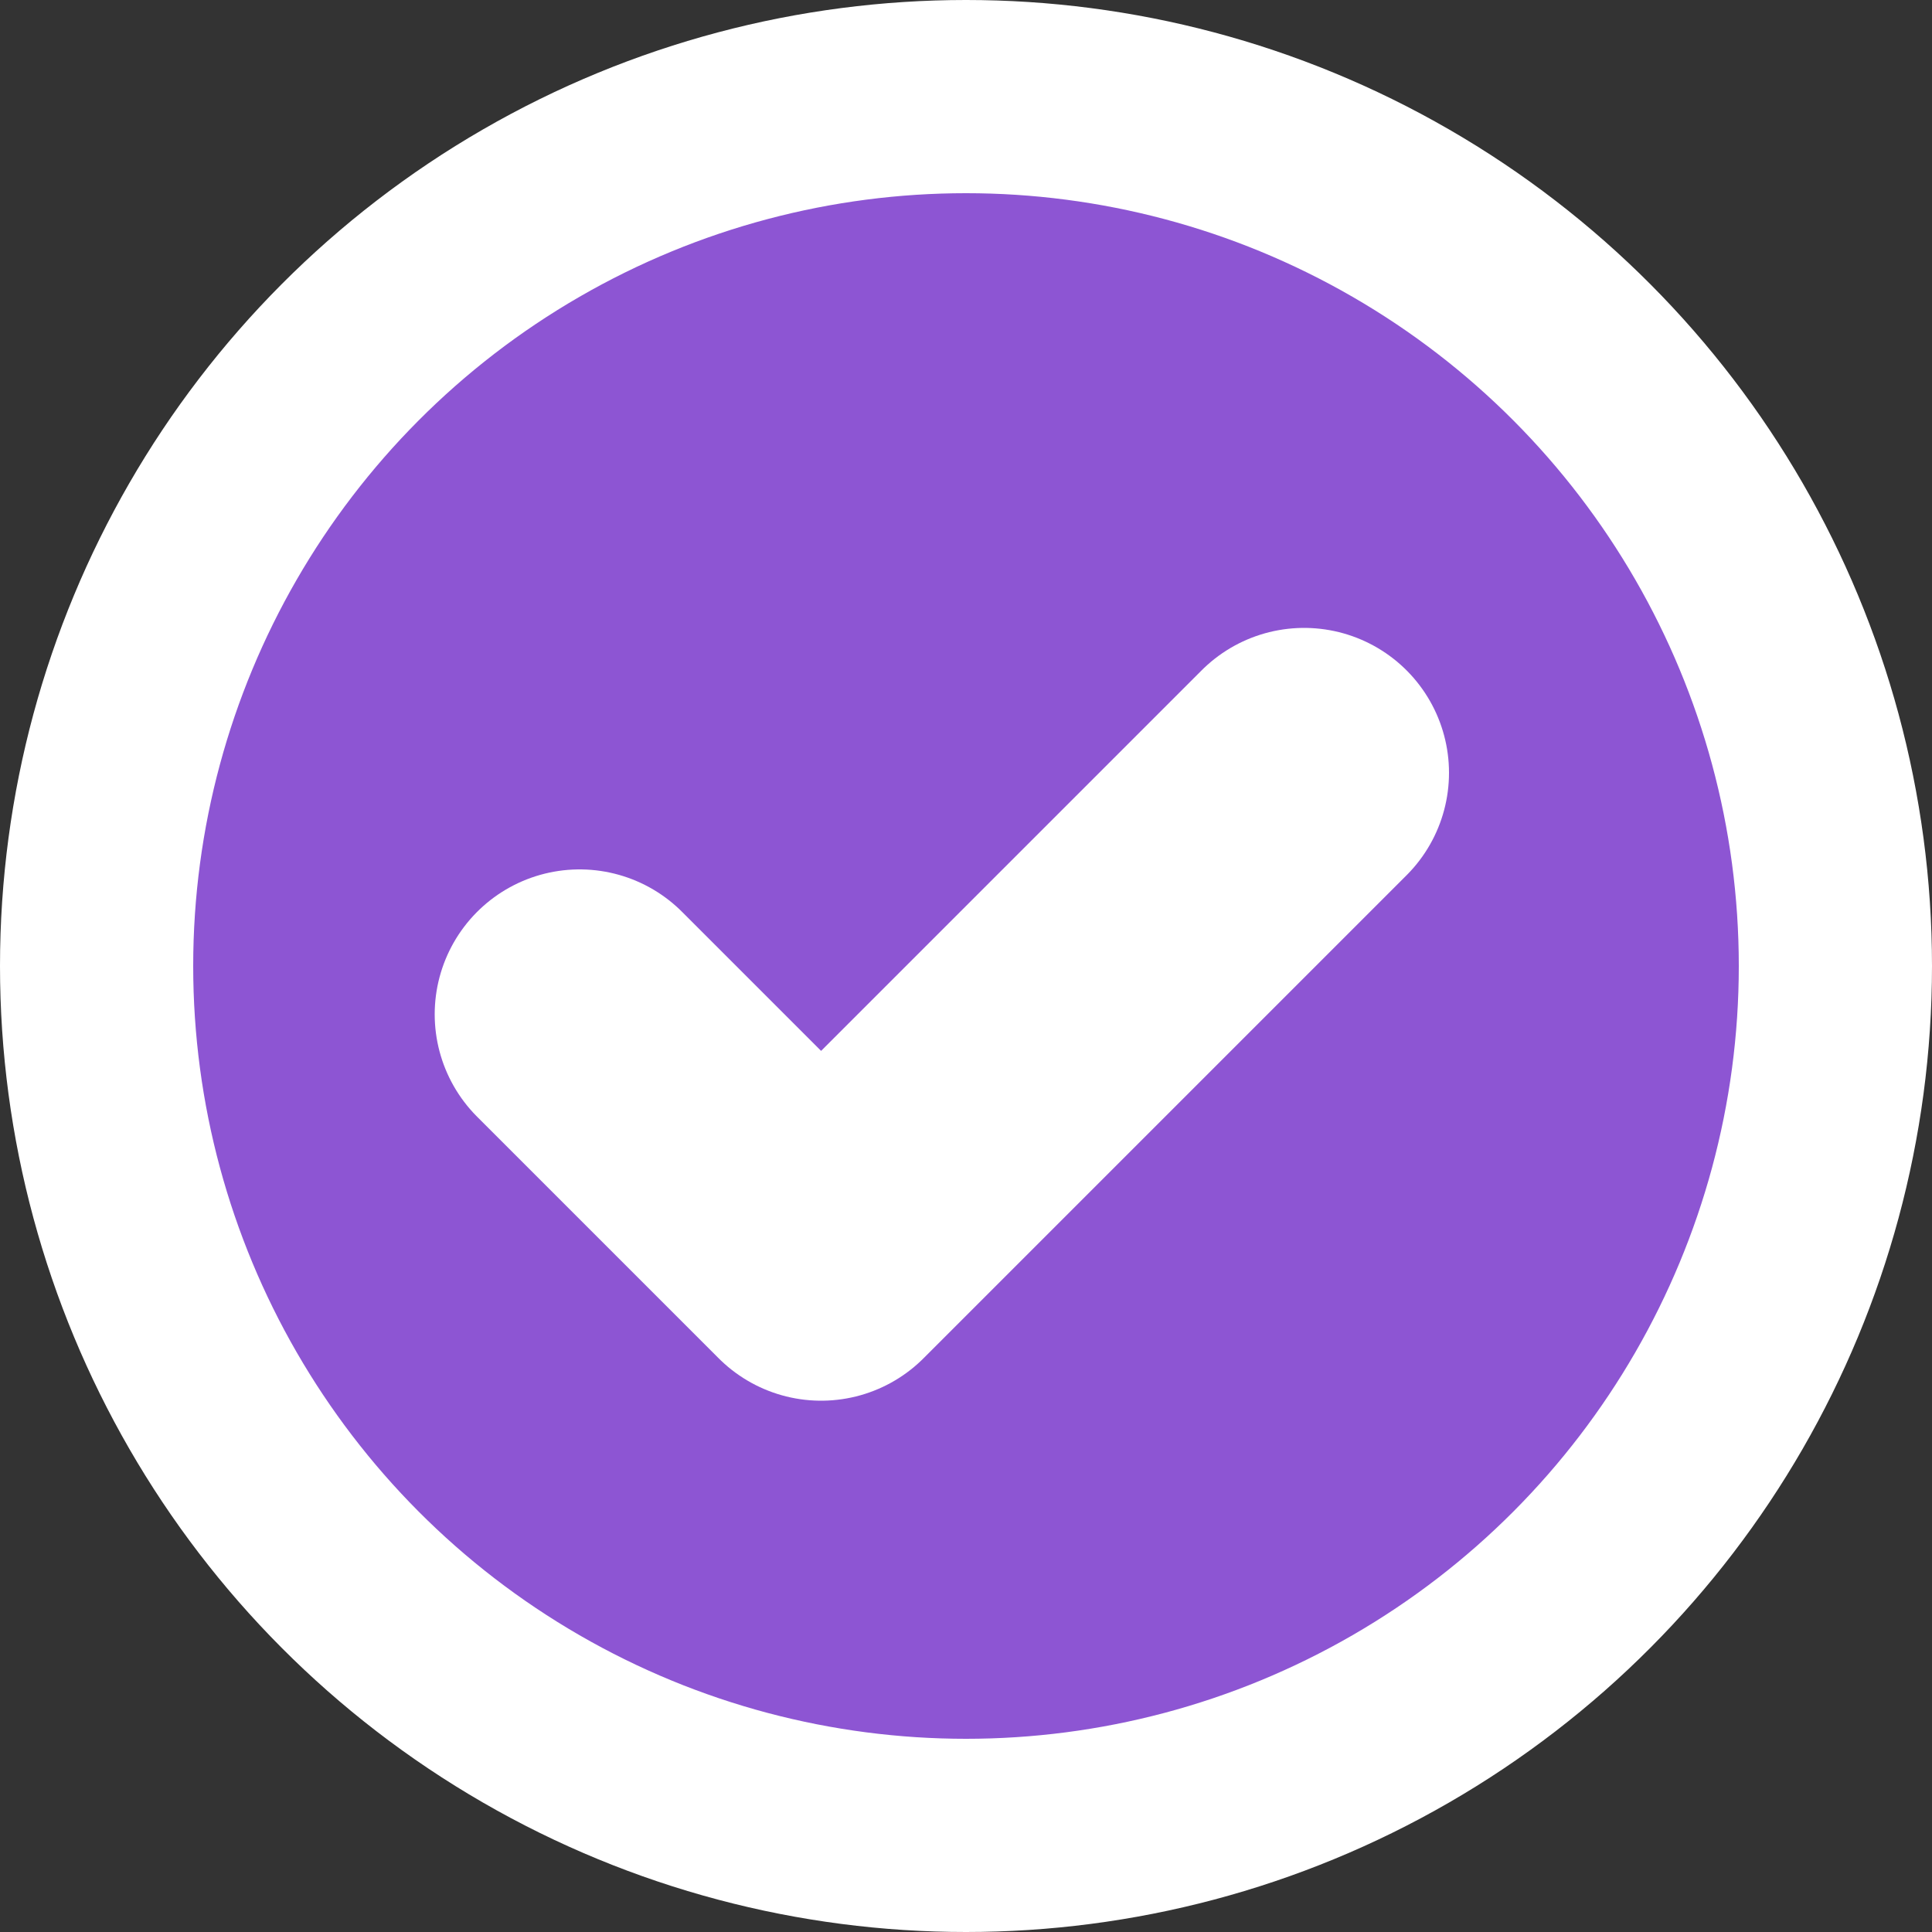 <svg width="20" height="20" viewBox="0 0 20 20" fill="none" xmlns="http://www.w3.org/2000/svg">
    <rect x="0" y="0" width="20" height="20" fill="#333333" stroke="none"/>
    <circle cx="10" cy="10" r="9" fill="#8D55D3" stroke="#fff" stroke-width="2"/>
    <path d="M6 10.5 8.5 13l5-5" stroke="#fff" stroke-width="3" stroke-linecap="round" stroke-linejoin="round"/>
</svg>
